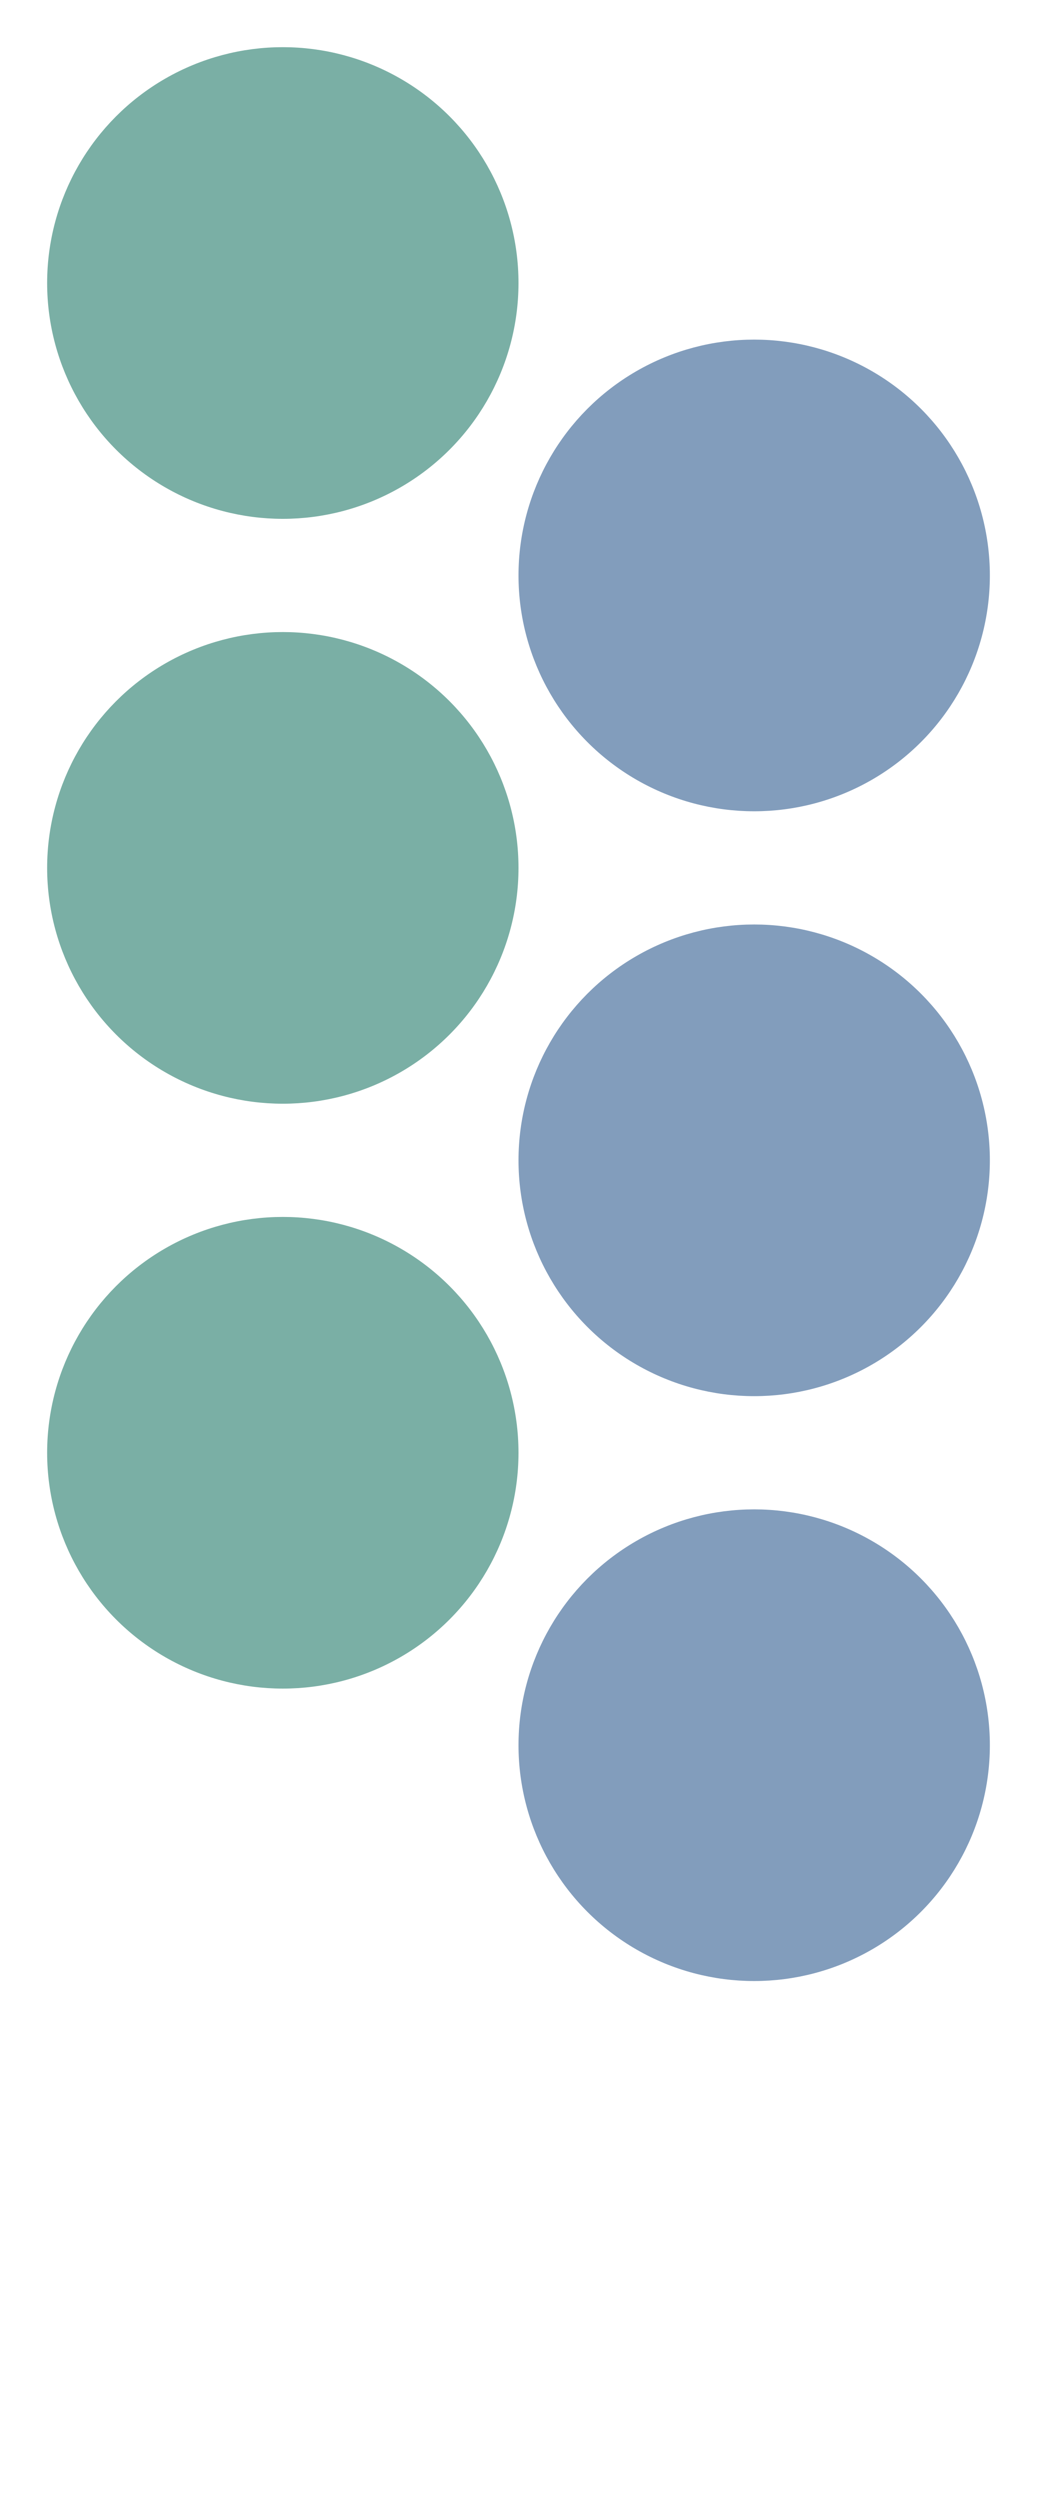 <svg width="440" height="1060" viewBox="0 0 440 1060" fill="none" xmlns="http://www.w3.org/2000/svg">
<g opacity="0.6">
<g filter="url(#filter0_f_25_2277)">
<circle cx="120" cy="120" r="100" fill="#227A69"/>
</g>
<g filter="url(#filter1_f_25_2277)">
<circle cx="320" cy="244" r="100" fill="#2E5B8F"/>
</g>
<g filter="url(#filter2_f_25_2277)">
<circle cx="120" cy="368" r="100" fill="#227A69"/>
</g>
<g filter="url(#filter3_f_25_2277)">
<circle cx="320" cy="492" r="100" fill="#2E5B8F"/>
</g>
<g filter="url(#filter4_f_25_2277)">
<circle cx="120" cy="616" r="100" fill="#227A69"/>
</g>
<g filter="url(#filter5_f_25_2277)">
<circle cx="320" cy="740" r="100" fill="#2E5B8F"/>
</g>
</g>
<defs>
<filter id="filter0_f_25_2277" x="-200" y="-200" width="640" height="640" filterUnits="userSpaceOnUse" color-interpolation-filters="sRGB">
<feFlood flood-opacity="0" result="BackgroundImageFix"/>
<feBlend mode="normal" in="SourceGraphic" in2="BackgroundImageFix" result="shape"/>
<feGaussianBlur stdDeviation="110" result="effect1_foregroundBlur_25_2277"/>
</filter>
<filter id="filter1_f_25_2277" x="0" y="-76" width="640" height="640" filterUnits="userSpaceOnUse" color-interpolation-filters="sRGB">
<feFlood flood-opacity="0" result="BackgroundImageFix"/>
<feBlend mode="normal" in="SourceGraphic" in2="BackgroundImageFix" result="shape"/>
<feGaussianBlur stdDeviation="110" result="effect1_foregroundBlur_25_2277"/>
</filter>
<filter id="filter2_f_25_2277" x="-200" y="48" width="640" height="640" filterUnits="userSpaceOnUse" color-interpolation-filters="sRGB">
<feFlood flood-opacity="0" result="BackgroundImageFix"/>
<feBlend mode="normal" in="SourceGraphic" in2="BackgroundImageFix" result="shape"/>
<feGaussianBlur stdDeviation="110" result="effect1_foregroundBlur_25_2277"/>
</filter>
<filter id="filter3_f_25_2277" x="0" y="172" width="640" height="640" filterUnits="userSpaceOnUse" color-interpolation-filters="sRGB">
<feFlood flood-opacity="0" result="BackgroundImageFix"/>
<feBlend mode="normal" in="SourceGraphic" in2="BackgroundImageFix" result="shape"/>
<feGaussianBlur stdDeviation="110" result="effect1_foregroundBlur_25_2277"/>
</filter>
<filter id="filter4_f_25_2277" x="-200" y="296" width="640" height="640" filterUnits="userSpaceOnUse" color-interpolation-filters="sRGB">
<feFlood flood-opacity="0" result="BackgroundImageFix"/>
<feBlend mode="normal" in="SourceGraphic" in2="BackgroundImageFix" result="shape"/>
<feGaussianBlur stdDeviation="110" result="effect1_foregroundBlur_25_2277"/>
</filter>
<filter id="filter5_f_25_2277" x="0" y="420" width="640" height="640" filterUnits="userSpaceOnUse" color-interpolation-filters="sRGB">
<feFlood flood-opacity="0" result="BackgroundImageFix"/>
<feBlend mode="normal" in="SourceGraphic" in2="BackgroundImageFix" result="shape"/>
<feGaussianBlur stdDeviation="110" result="effect1_foregroundBlur_25_2277"/>
</filter>
</defs>
</svg>
